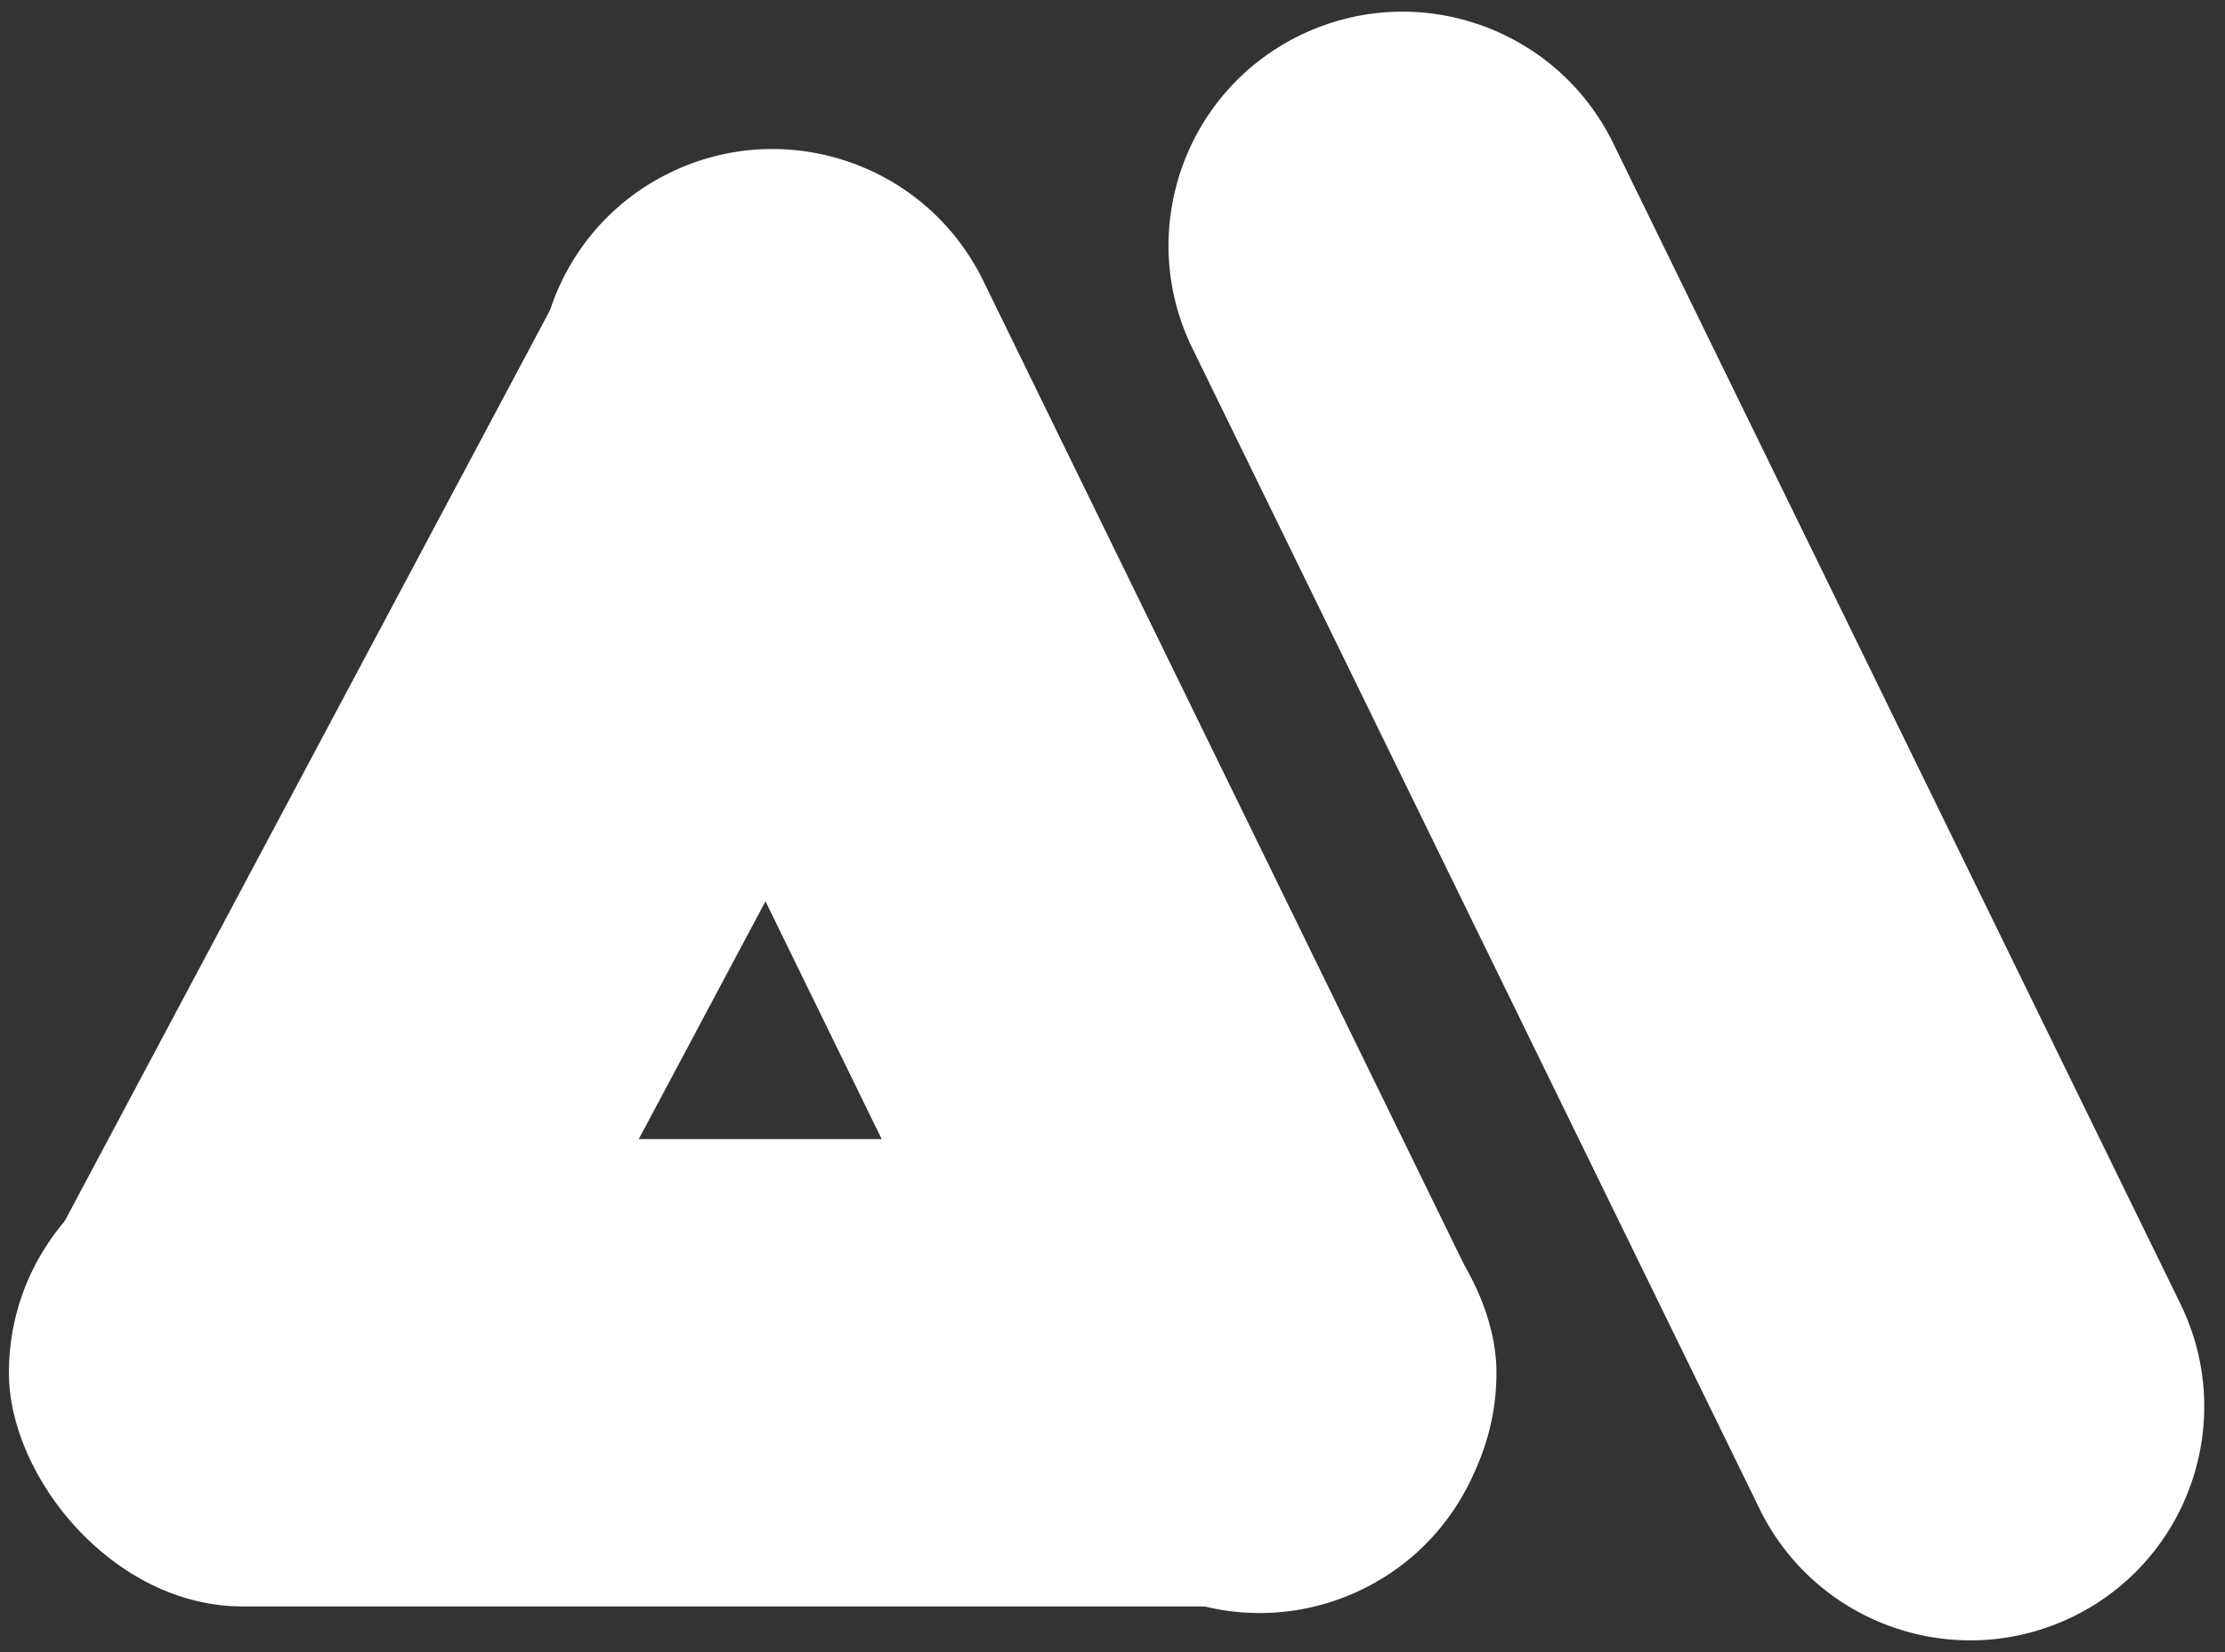 <?xml version="1.0" encoding="UTF-8"?>
<svg width="66px" height="49px" viewBox="0 0 66 49" version="1.1" xmlns="http://www.w3.org/2000/svg" xmlns:xlink="http://www.w3.org/1999/xlink">
    <rect x="0" y="0" width="66" height="49" fill="#333333" stroke="none"/>
    <!-- Generator: Sketch 55.1 (78136) - https://sketchapp.com -->
    <title>symb 2</title>
    <desc>Created with Sketch.</desc>
    <g id="Page-1" stroke="none" stroke-width="1" fill="none" fill-rule="evenodd">
        <g id="Desktop-HD-altmind" transform="translate(-57, -35)" fill="#FFFFFF">
            <g id="About-page">
                <g id="Nav-bar" transform="translate(55, 32)">
                    <g id="Group">
                        <g id="symb-2">
                            <rect id="Rectangle" x="2.264" y="36.785" width="44.125" height="13.862" rx="6.931"></rect>
                            <path d="M32.869,20.573 L71.189,20.541 C75.017,20.538 78.123,23.639 78.126,27.466 C78.126,27.47 78.126,27.474 78.126,27.478 C78.123,31.314 75.014,34.423 71.178,34.427 L32.857,34.459 C29.029,34.462 25.924,31.361 25.92,27.534 C25.92,27.53 25.92,27.526 25.92,27.522 C25.924,23.686 29.033,20.577 32.869,20.573 Z" id="Rectangle" transform="translate(52.023, 27.5) rotate(-116) translate(-52.023, -27.5) "></path>
                            <path d="M0.71,22.174 L33.596,22.203 C37.433,22.206 40.541,25.315 40.545,29.151 C40.548,32.979 37.448,36.084 33.621,36.088 C33.617,36.088 33.613,36.088 33.609,36.088 L0.723,36.059 C-3.113,36.055 -6.222,32.946 -6.226,29.11 C-6.229,25.283 -3.129,22.177 0.698,22.174 C0.702,22.174 0.706,22.174 0.71,22.174 Z" id="Rectangle" transform="translate(17.16, 29.131) rotate(-242) translate(-17.16, -29.131) "></path>
                            <path d="M15.693,22.174 L48.575,22.202 C52.412,22.205 55.521,25.314 55.524,29.15 C55.527,32.978 52.427,36.084 48.599,36.087 C48.595,36.087 48.591,36.087 48.587,36.087 L15.705,36.06 C11.868,36.056 8.759,32.947 8.756,29.111 C8.753,25.283 11.853,22.177 15.681,22.174 C15.685,22.174 15.689,22.174 15.693,22.174 Z" id="Rectangle" transform="translate(32.14, 29.131) scale(-1, 1) rotate(-244) translate(-32.14, -29.131) "></path>
                        </g>
                    </g>
                </g>
            </g>
        </g>
    </g>
</svg>